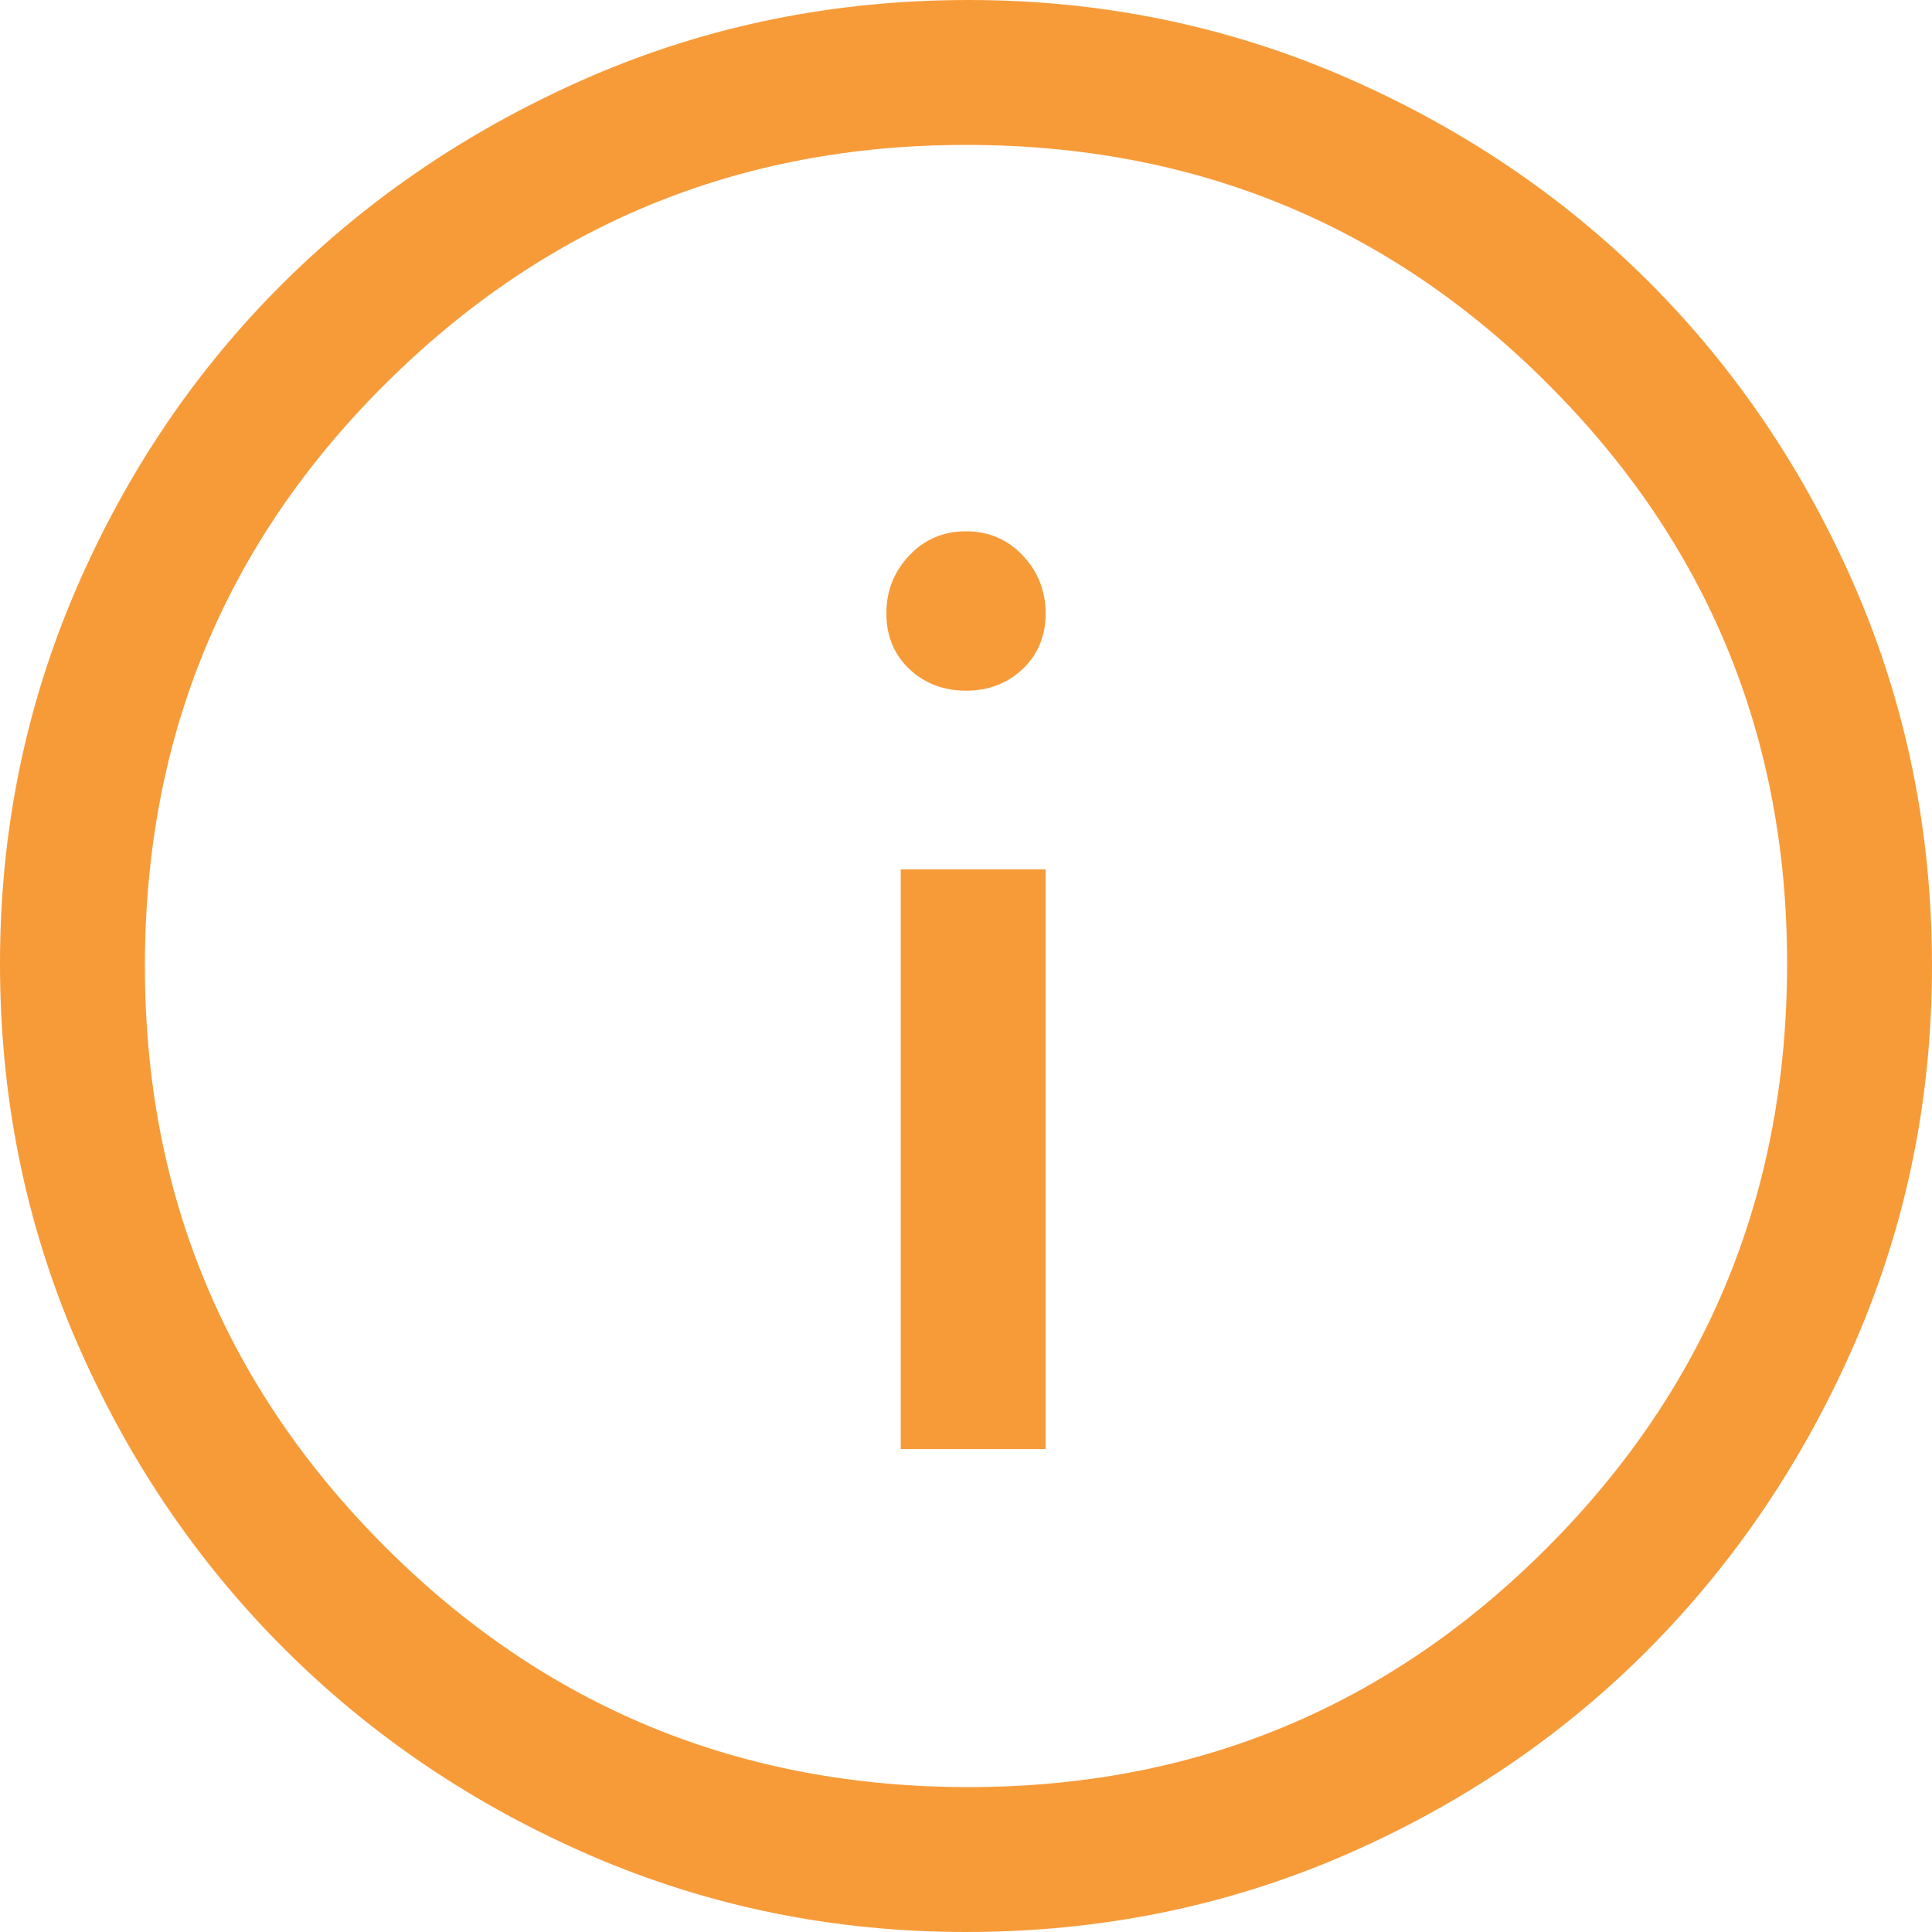 <svg width="14" height="14" viewBox="0 0 14 14" fill="none" xmlns="http://www.w3.org/2000/svg">
<path id="Vector" d="M6.527 10.5H7.577V6.3H6.527V10.5ZM7 5.005C7.163 5.005 7.3 4.952 7.411 4.848C7.522 4.742 7.577 4.608 7.577 4.445C7.577 4.282 7.522 4.142 7.411 4.025C7.3 3.908 7.163 3.85 7 3.85C6.837 3.85 6.7 3.908 6.589 4.025C6.478 4.142 6.423 4.282 6.423 4.445C6.423 4.608 6.478 4.742 6.589 4.848C6.7 4.952 6.837 5.005 7 5.005ZM7 14C6.043 14 5.139 13.816 4.287 13.449C3.436 13.081 2.692 12.58 2.056 11.944C1.42 11.308 0.919 10.564 0.551 9.713C0.184 8.861 0 7.951 0 6.982C0 6.026 0.184 5.122 0.551 4.27C0.919 3.418 1.42 2.678 2.056 2.047C2.692 1.417 3.436 0.919 4.287 0.551C5.139 0.184 6.049 0 7.018 0C7.974 0 8.878 0.184 9.73 0.551C10.582 0.919 11.322 1.417 11.953 2.047C12.582 2.678 13.081 3.418 13.449 4.27C13.816 5.122 14 6.032 14 7C14 7.957 13.816 8.861 13.449 9.713C13.081 10.564 12.582 11.308 11.953 11.944C11.322 12.58 10.582 13.081 9.73 13.449C8.878 13.816 7.968 14 7 14ZM7.018 12.95C8.662 12.95 10.062 12.37 11.217 11.209C12.373 10.048 12.95 8.639 12.95 6.982C12.95 5.338 12.373 3.938 11.217 2.783C10.062 1.627 8.657 1.05 7 1.05C5.355 1.05 3.952 1.627 2.791 2.783C1.63 3.938 1.05 5.343 1.05 7C1.05 8.645 1.63 10.048 2.791 11.209C3.952 12.37 5.361 12.95 7.018 12.95Z" fill="#F79B39"/>
</svg>
